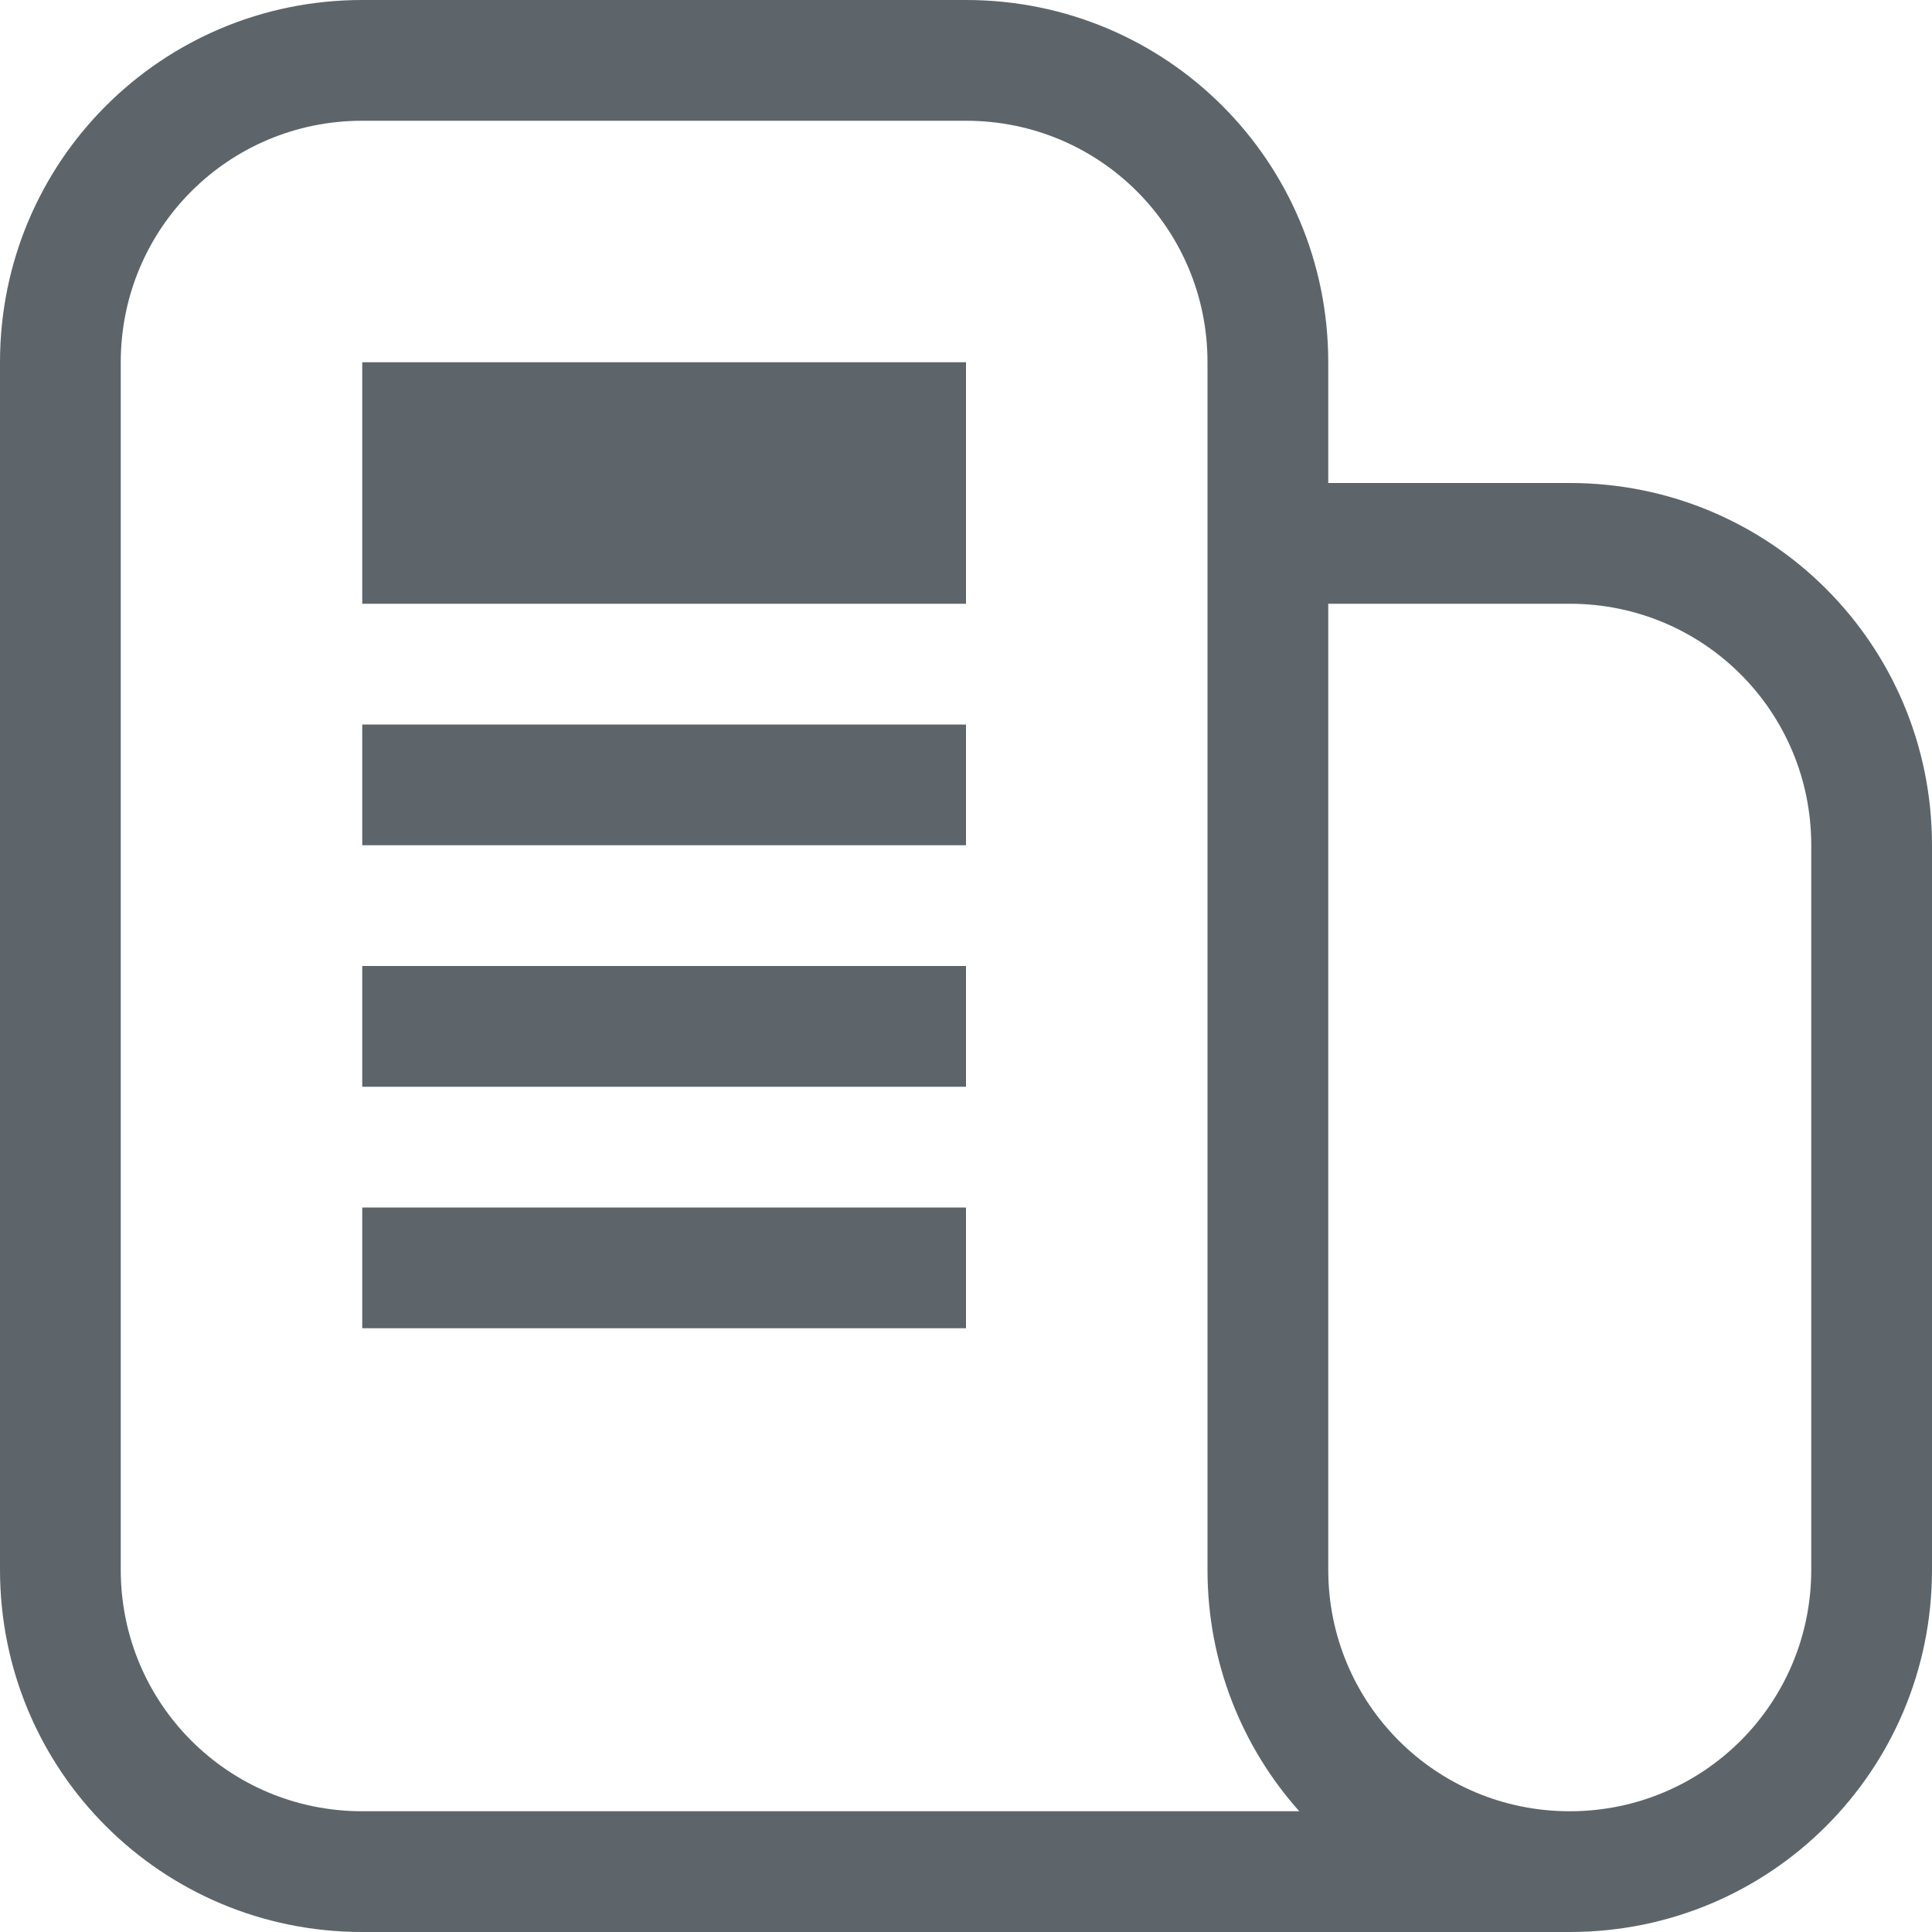 <svg width="16px" height="16px" version="1.1" viewBox="0 0 16 16" xmlns="http://www.w3.org/2000/svg">
 <path transform="translate(-680,-240)" d="m683 240c-1.662 0-3 1.338-3 3v10c0 1.662 1.338 3 3 3h10c1.662 0 3-1.338 3-3v-6c0-1.662-1.338-3-3-3h-2v-1c0-1.662-1.338-3-3-3zm0 1h5c1.108 0 2 0.892 2 2v10c0 0.77 0.287 1.47 0.76 2h-7.76c-1.108 0-2-0.892-2-2v-10c0-1.108 0.892-2 2-2zm0 2v2h5v-2zm8 2h2c1.108 0 2 0.892 2 2v6c0 1.108-0.892 2-2 2s-2-0.892-2-2v-5zm-8 1v1h5v-1zm0 2v1h5v-1zm0 2v1h5v-1z" fill="#5d656b"/>
</svg>

